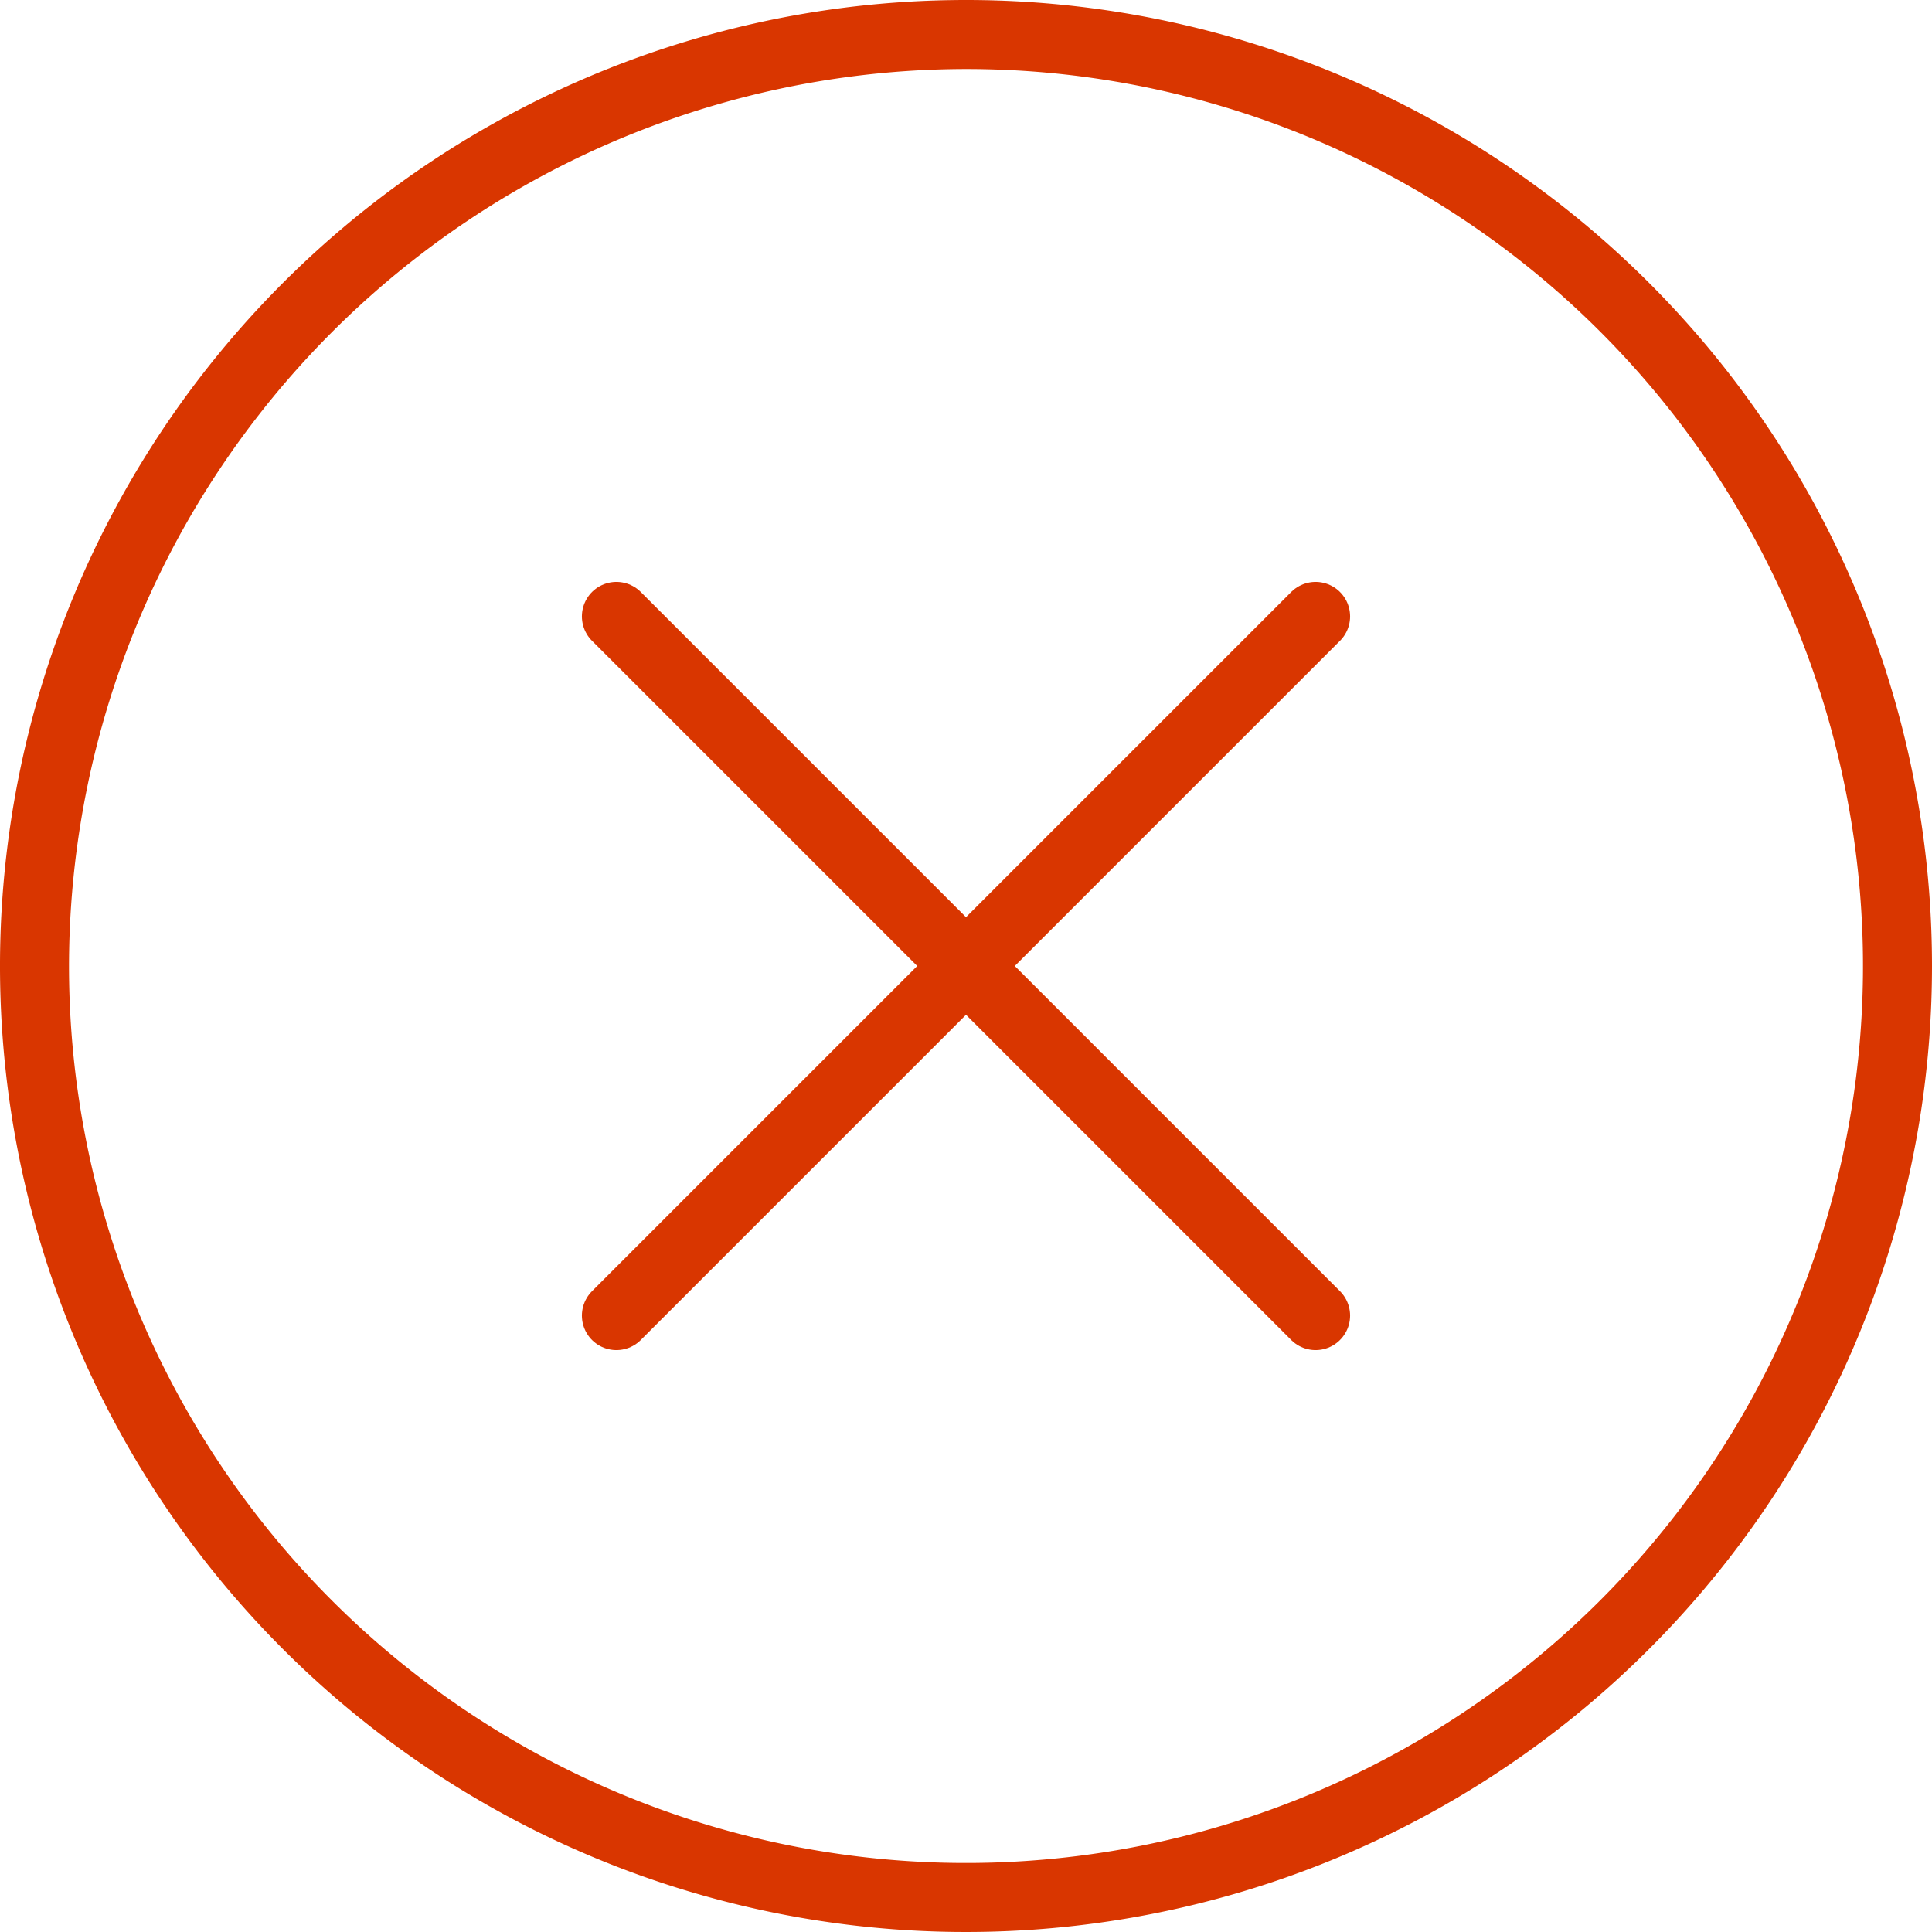 <svg xmlns="http://www.w3.org/2000/svg" viewBox="0 0 84 84">
  <defs>
    <style>
      .cls-1 {
        fill: #d93600;
      }

      .cls-2 {
        fill: none;
        stroke: #d93600;
        stroke-linecap: round;
        stroke-miterlimit: 10;
        stroke-width: 3px;
      }
    </style>
  </defs>
  <g id="グループ化_407" data-name="グループ化 407" transform="translate(6449 20968)">
    <g id="グループ化_404" data-name="グループ化 404" transform="translate(-6449 -20968)">
      <path id="パス_346" data-name="パス 346" class="cls-1" d="M42,3A39,39,0,1,1,3,42,39.05,39.05,0,0,1,42,3m0-3A42,42,0,1,0,84,42,41.995,41.995,0,0,0,42,0Z"/>
    </g>
    <g id="グループ化_405" data-name="グループ化 405" transform="translate(-6449 -20968)">
      <line id="線_184" data-name="線 184" class="cls-2" x1="30.4" y2="30.4" transform="translate(26.8 26.8)"/>
    </g>
    <g id="グループ化_406" data-name="グループ化 406" transform="translate(-6449 -20968)">
      <line id="線_185" data-name="線 185" class="cls-2" x2="30.4" y2="30.4" transform="translate(26.8 26.8)"/>
    </g>
  </g>
</svg>
